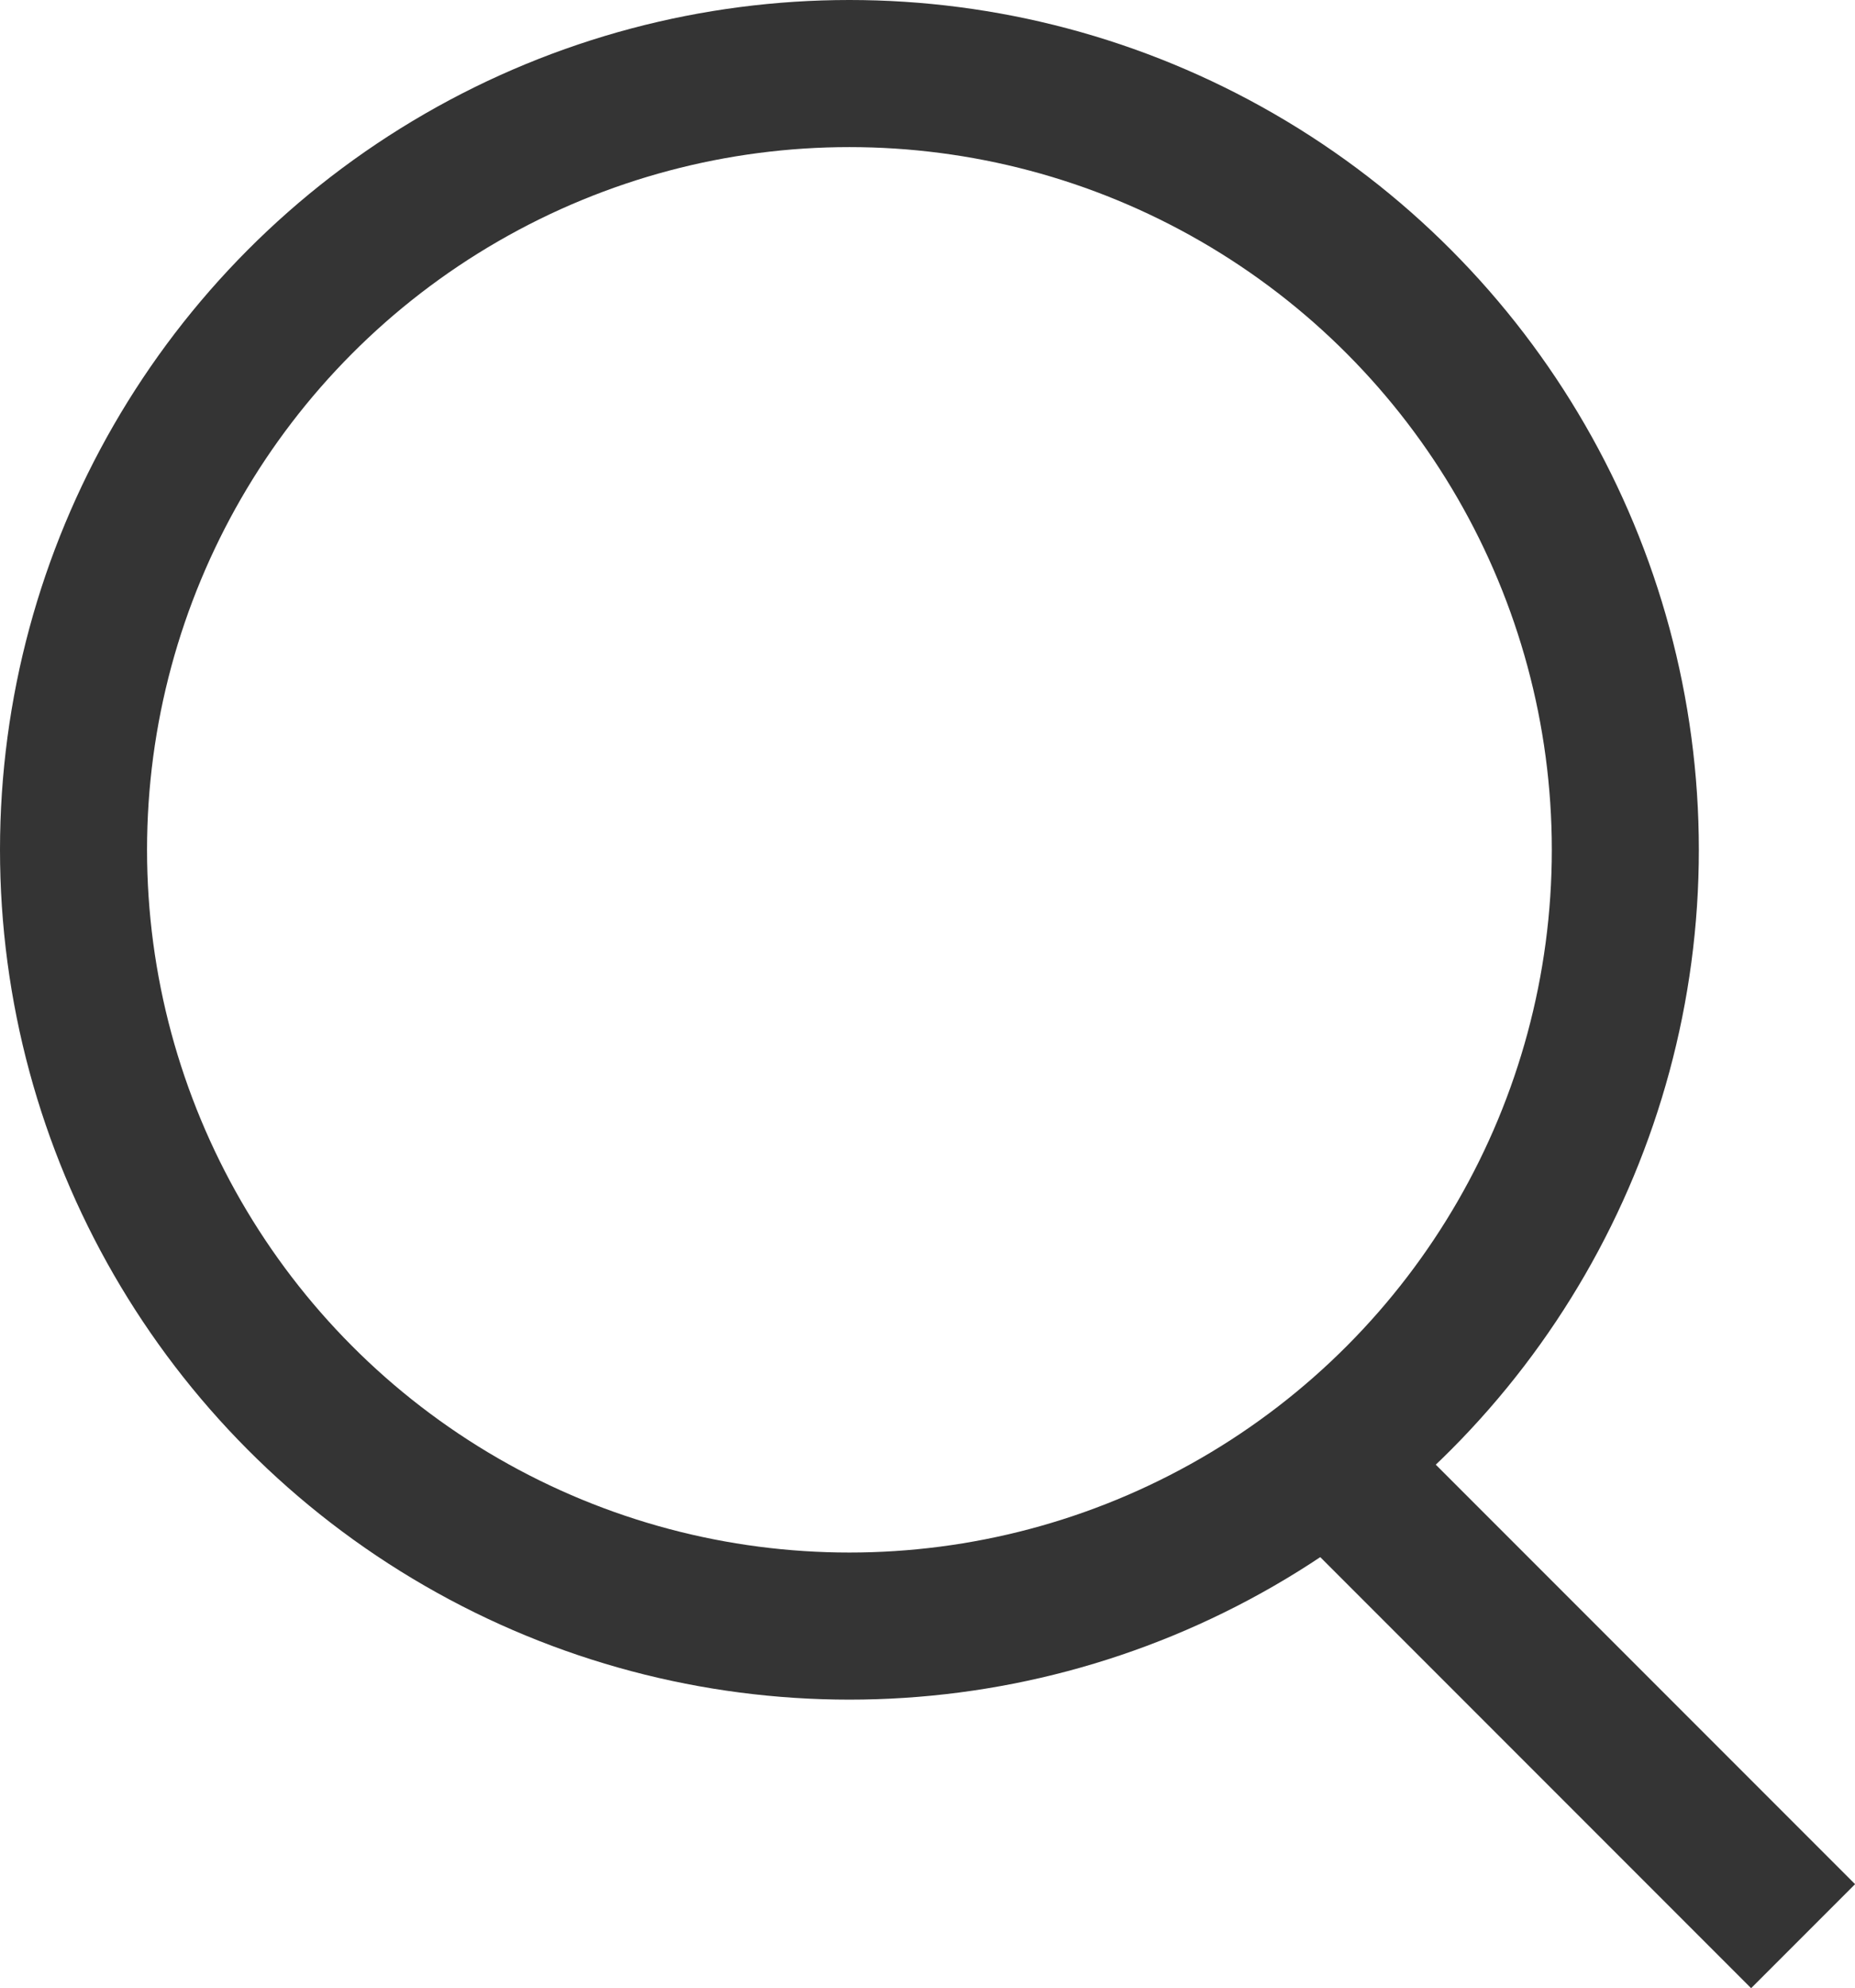 <svg xmlns="http://www.w3.org/2000/svg" width="12.616" height="13.516" viewBox="0 0 12.616 13.516">
    <g transform="translate(.5 .5)">
        <circle data-name="타원 12" cx="5.277" cy="5.277" style="fill:none;stroke:#343434;stroke-miterlimit:10" r="5.277"/>
        <path data-name="선 1413" transform="translate(8.731 9.63)" style="fill:none;stroke:#343434;stroke-miterlimit:10" d="m0 0 3.032 3.032"/>
    </g>
</svg>

